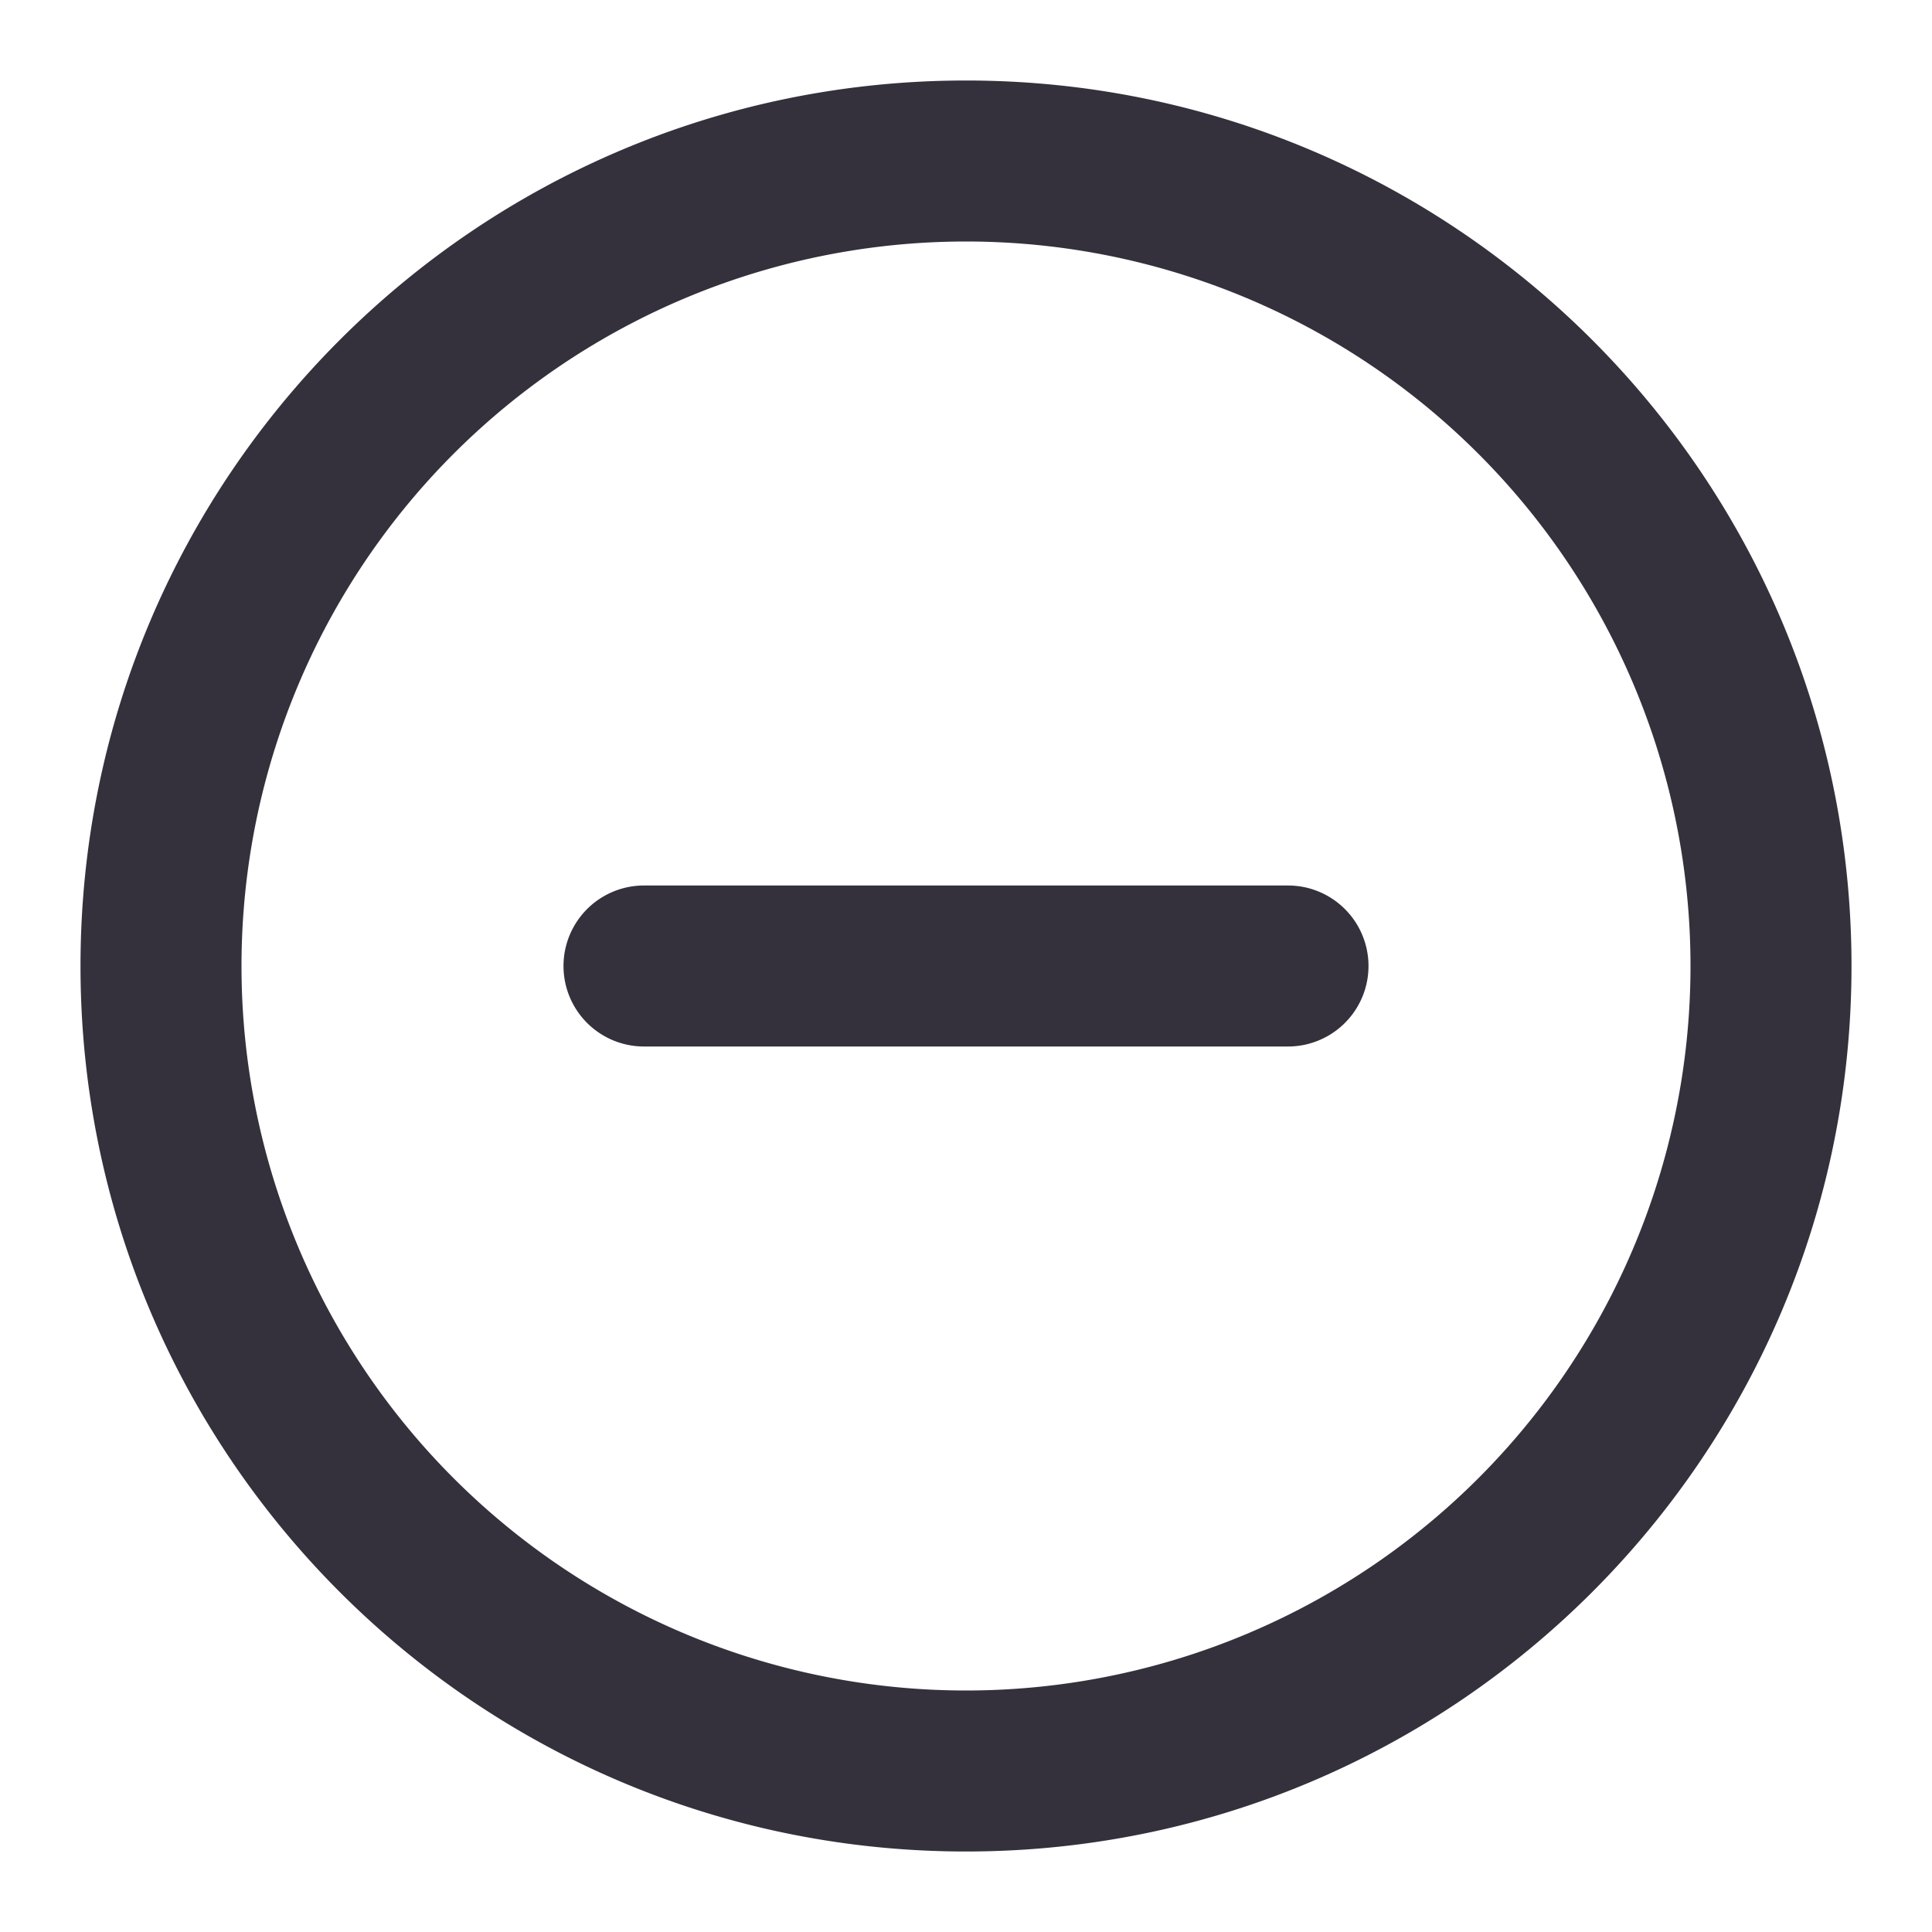 <svg  viewBox="0 0 24 24" xmlns="http://www.w3.org/2000/svg" fill="none"><path fill="#34313c" d="M12 1C5.925 1 1 5.925 1 12s4.925 11 11 11 11-4.925 11-11S18.075 1 12 1zM3 12a9 9 0 1 1 18 0 9 9 0 0 1-18 0zm5-1a1 1 0 1 0 0 2h8a1 1 0 1 0 0-2H8z" clip-rule="evenodd" fill-rule="evenodd"/></svg>

